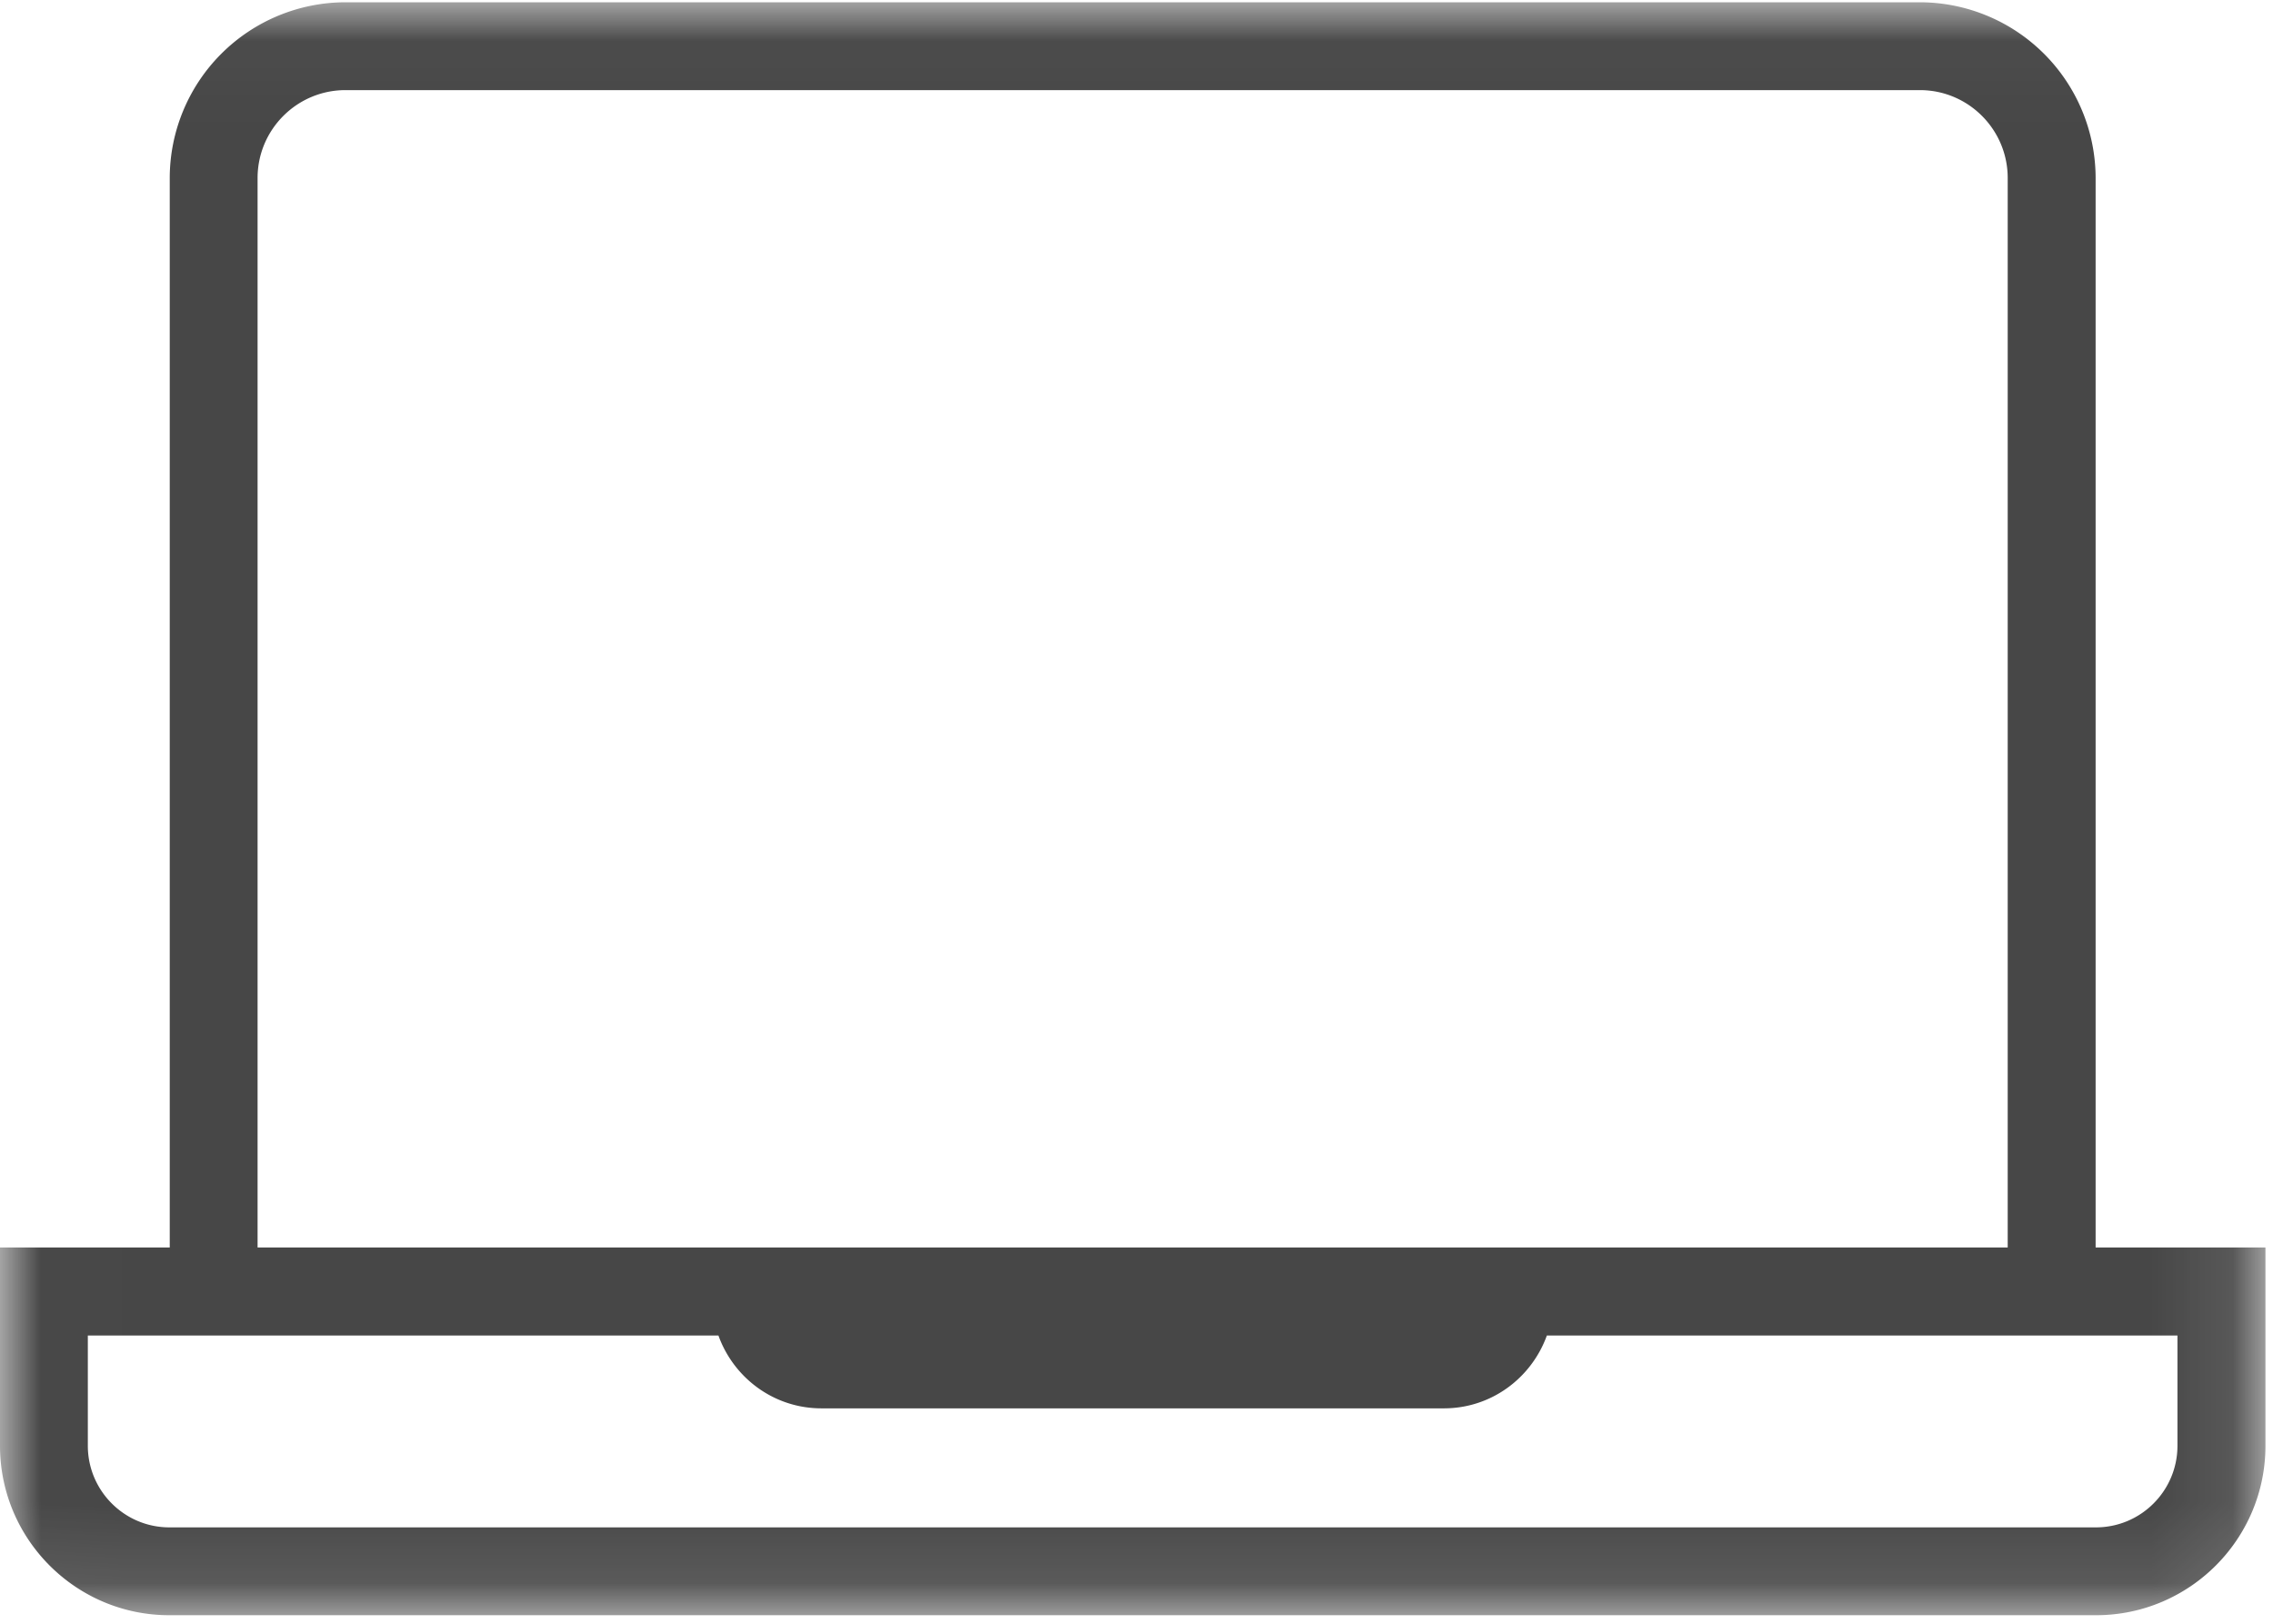 <svg xmlns="http://www.w3.org/2000/svg" xmlns:xlink="http://www.w3.org/1999/xlink" width="28" height="20" viewBox="0 0 28 20">
    <defs>
        <path id="a" d="M.006.028h27.9v19.867H.006z"/>
    </defs>
    <g fill="none" fill-rule="evenodd">
        <mask id="b" fill="#fff">
            <use xlink:href="#a"/>
        </mask>
        <path fill="#474747" d="M25.815 15.366V2.193A2.168 2.168 0 0 0 23.65.028H4.256a2.167 2.167 0 0 0-2.165 2.165v13.173H0v2.442c0 1.152.936 2.087 2.086 2.087H25.82c1.151 0 2.087-.936 2.087-2.087v-2.442h-2.091zM3.173 2.193c0-.598.486-1.083 1.083-1.083H23.65c.597 0 1.082.485 1.082 1.083v13.173H3.173V2.193zm23.65 15.615c0 .554-.45 1.005-1.004 1.005H2.086c-.553 0-1.004-.451-1.004-1.005V16.45H8.85c.188.522.683.897 1.269.897h7.667c.587 0 1.08-.375 1.269-.897h7.768v1.36z" mask="url(#b)"/>
    </g>
</svg>
